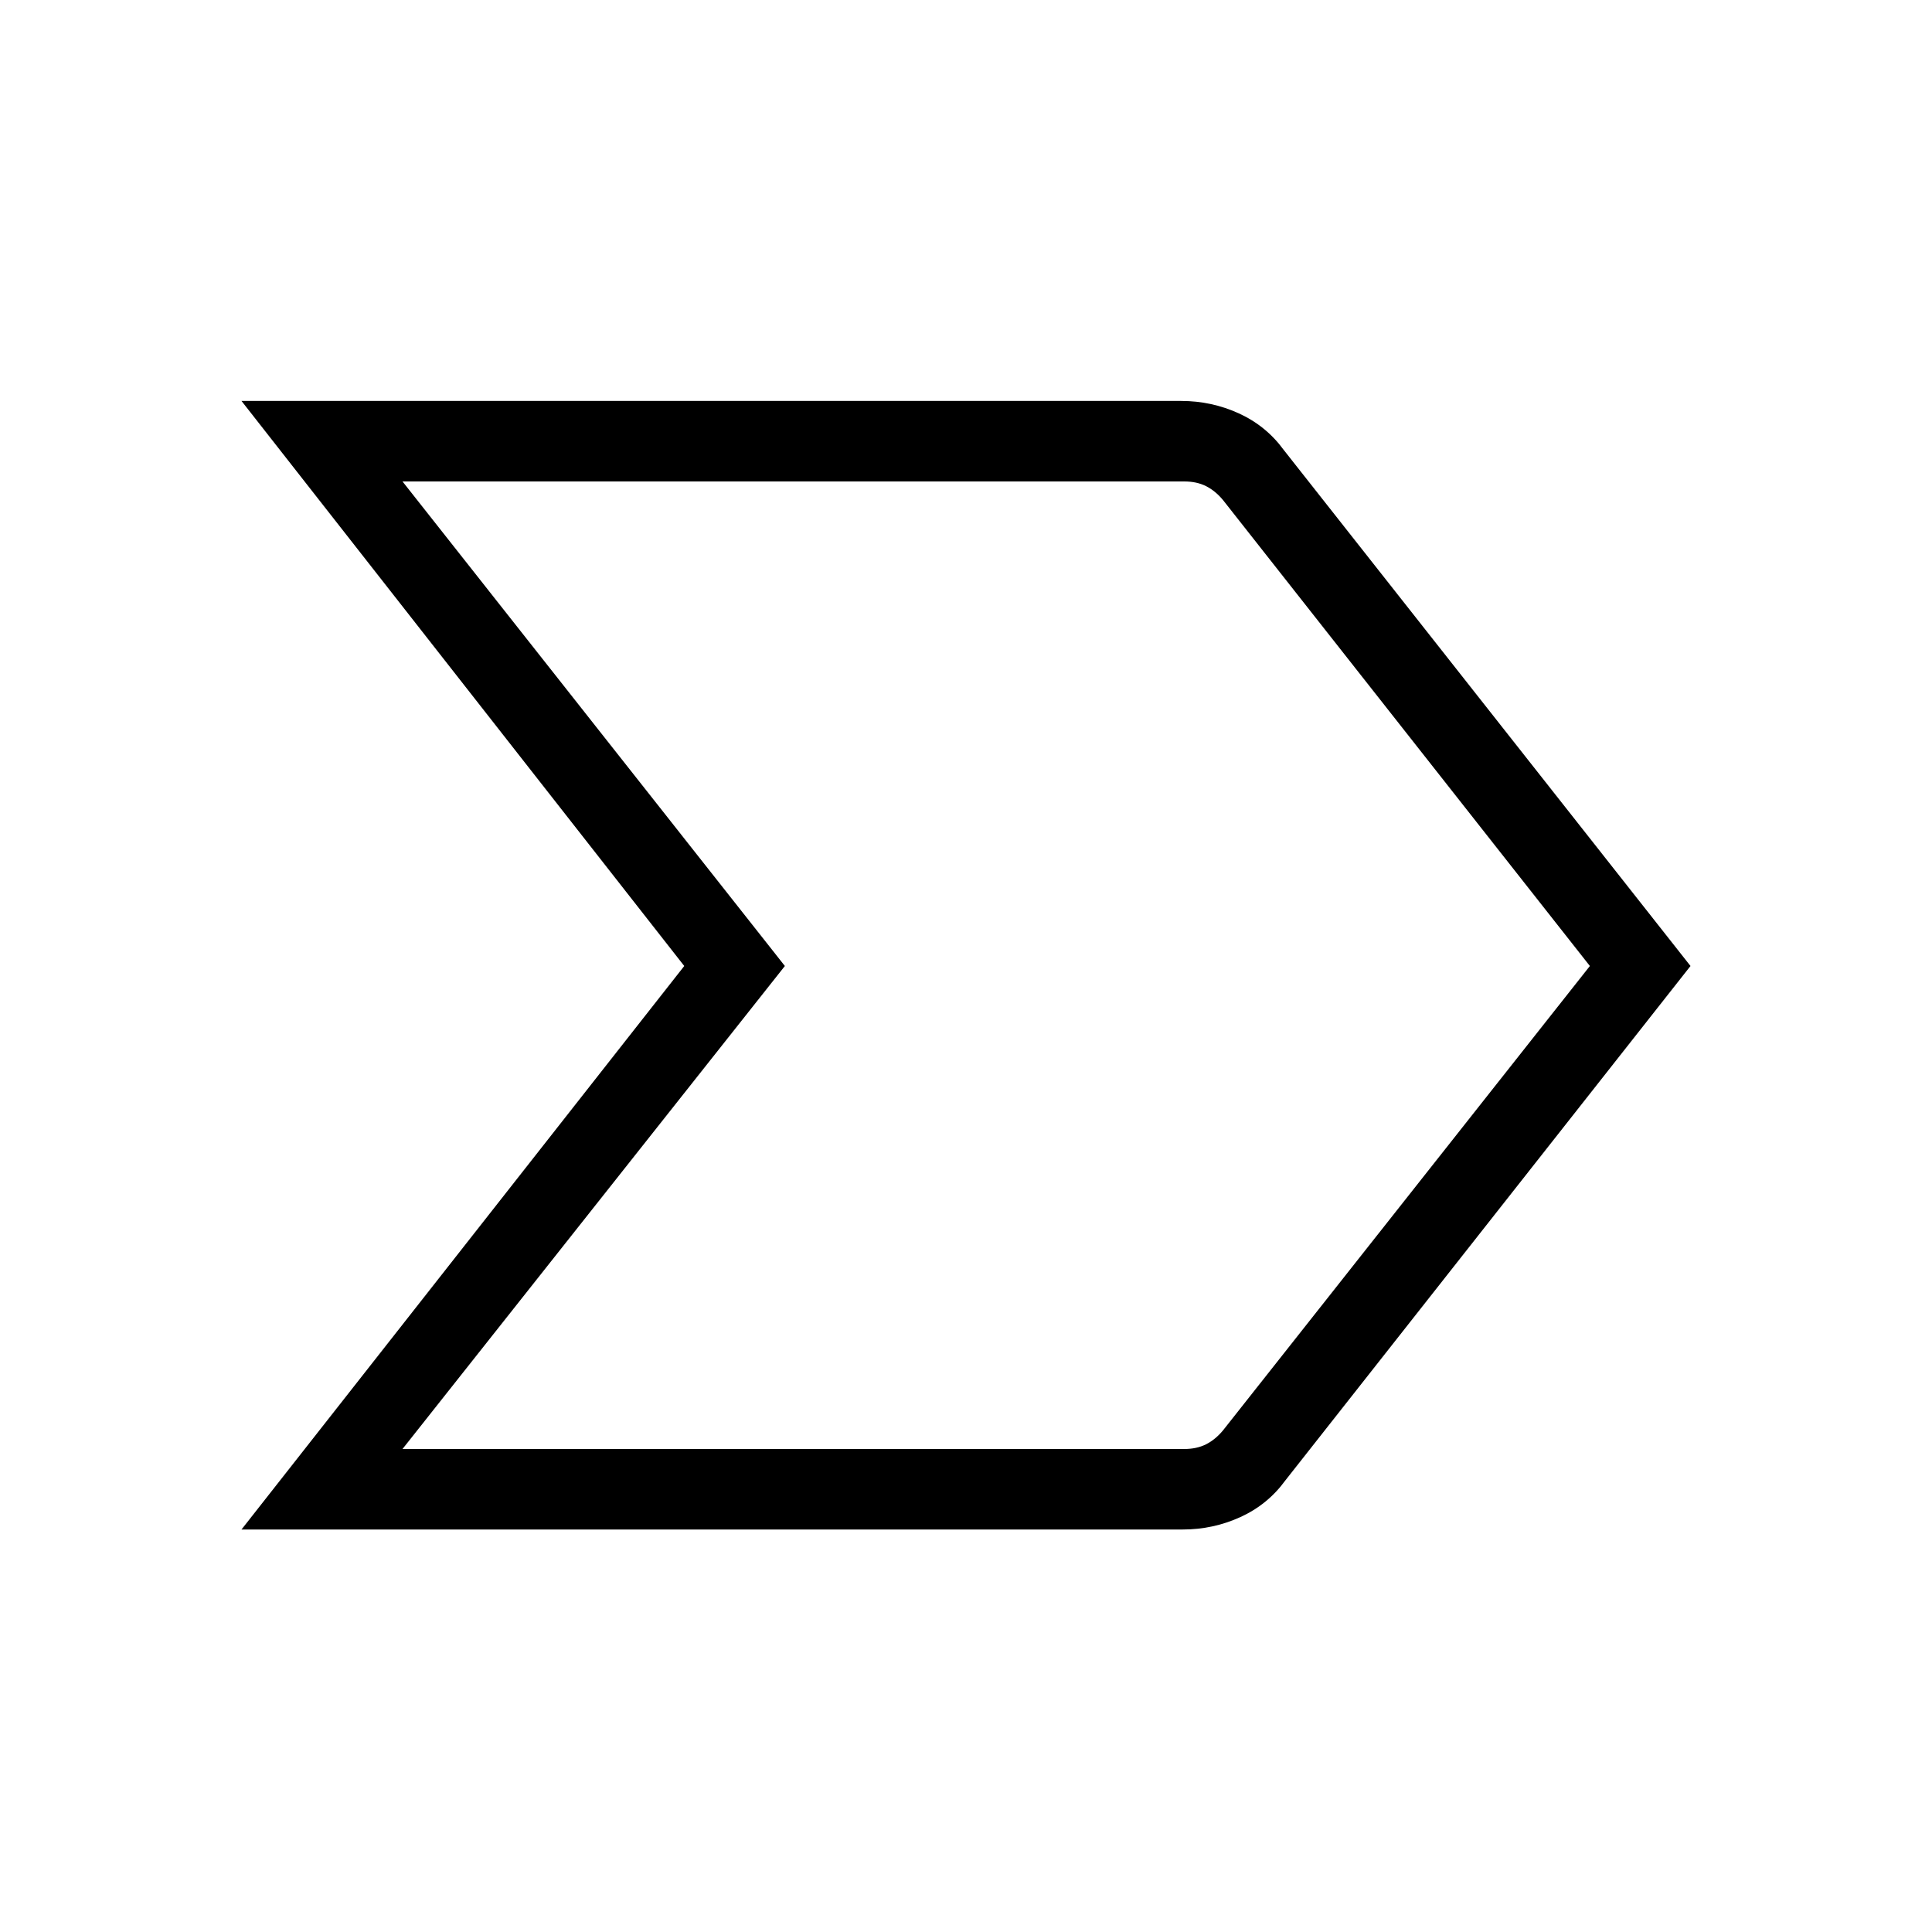 <svg xmlns="http://www.w3.org/2000/svg" height="24" viewBox="0 -960 960 960" width="24"><path d="m120-200 220-280-220-280.77h466.92q15.14 0 28.69 6.19 13.54 6.2 22.24 18.12L840-480 638.62-224.31q-8.7 11.93-22.24 18.12-13.55 6.19-28.69 6.19H120Zm80-40h388.46q6.16 0 10.77-2.31 4.62-2.31 8.46-6.92L790-480 607.69-711.54q-3.84-4.61-8.46-6.92-4.61-2.31-10.77-2.31H200L390-480 200-240Zm295.38-240.77Z"/></svg>